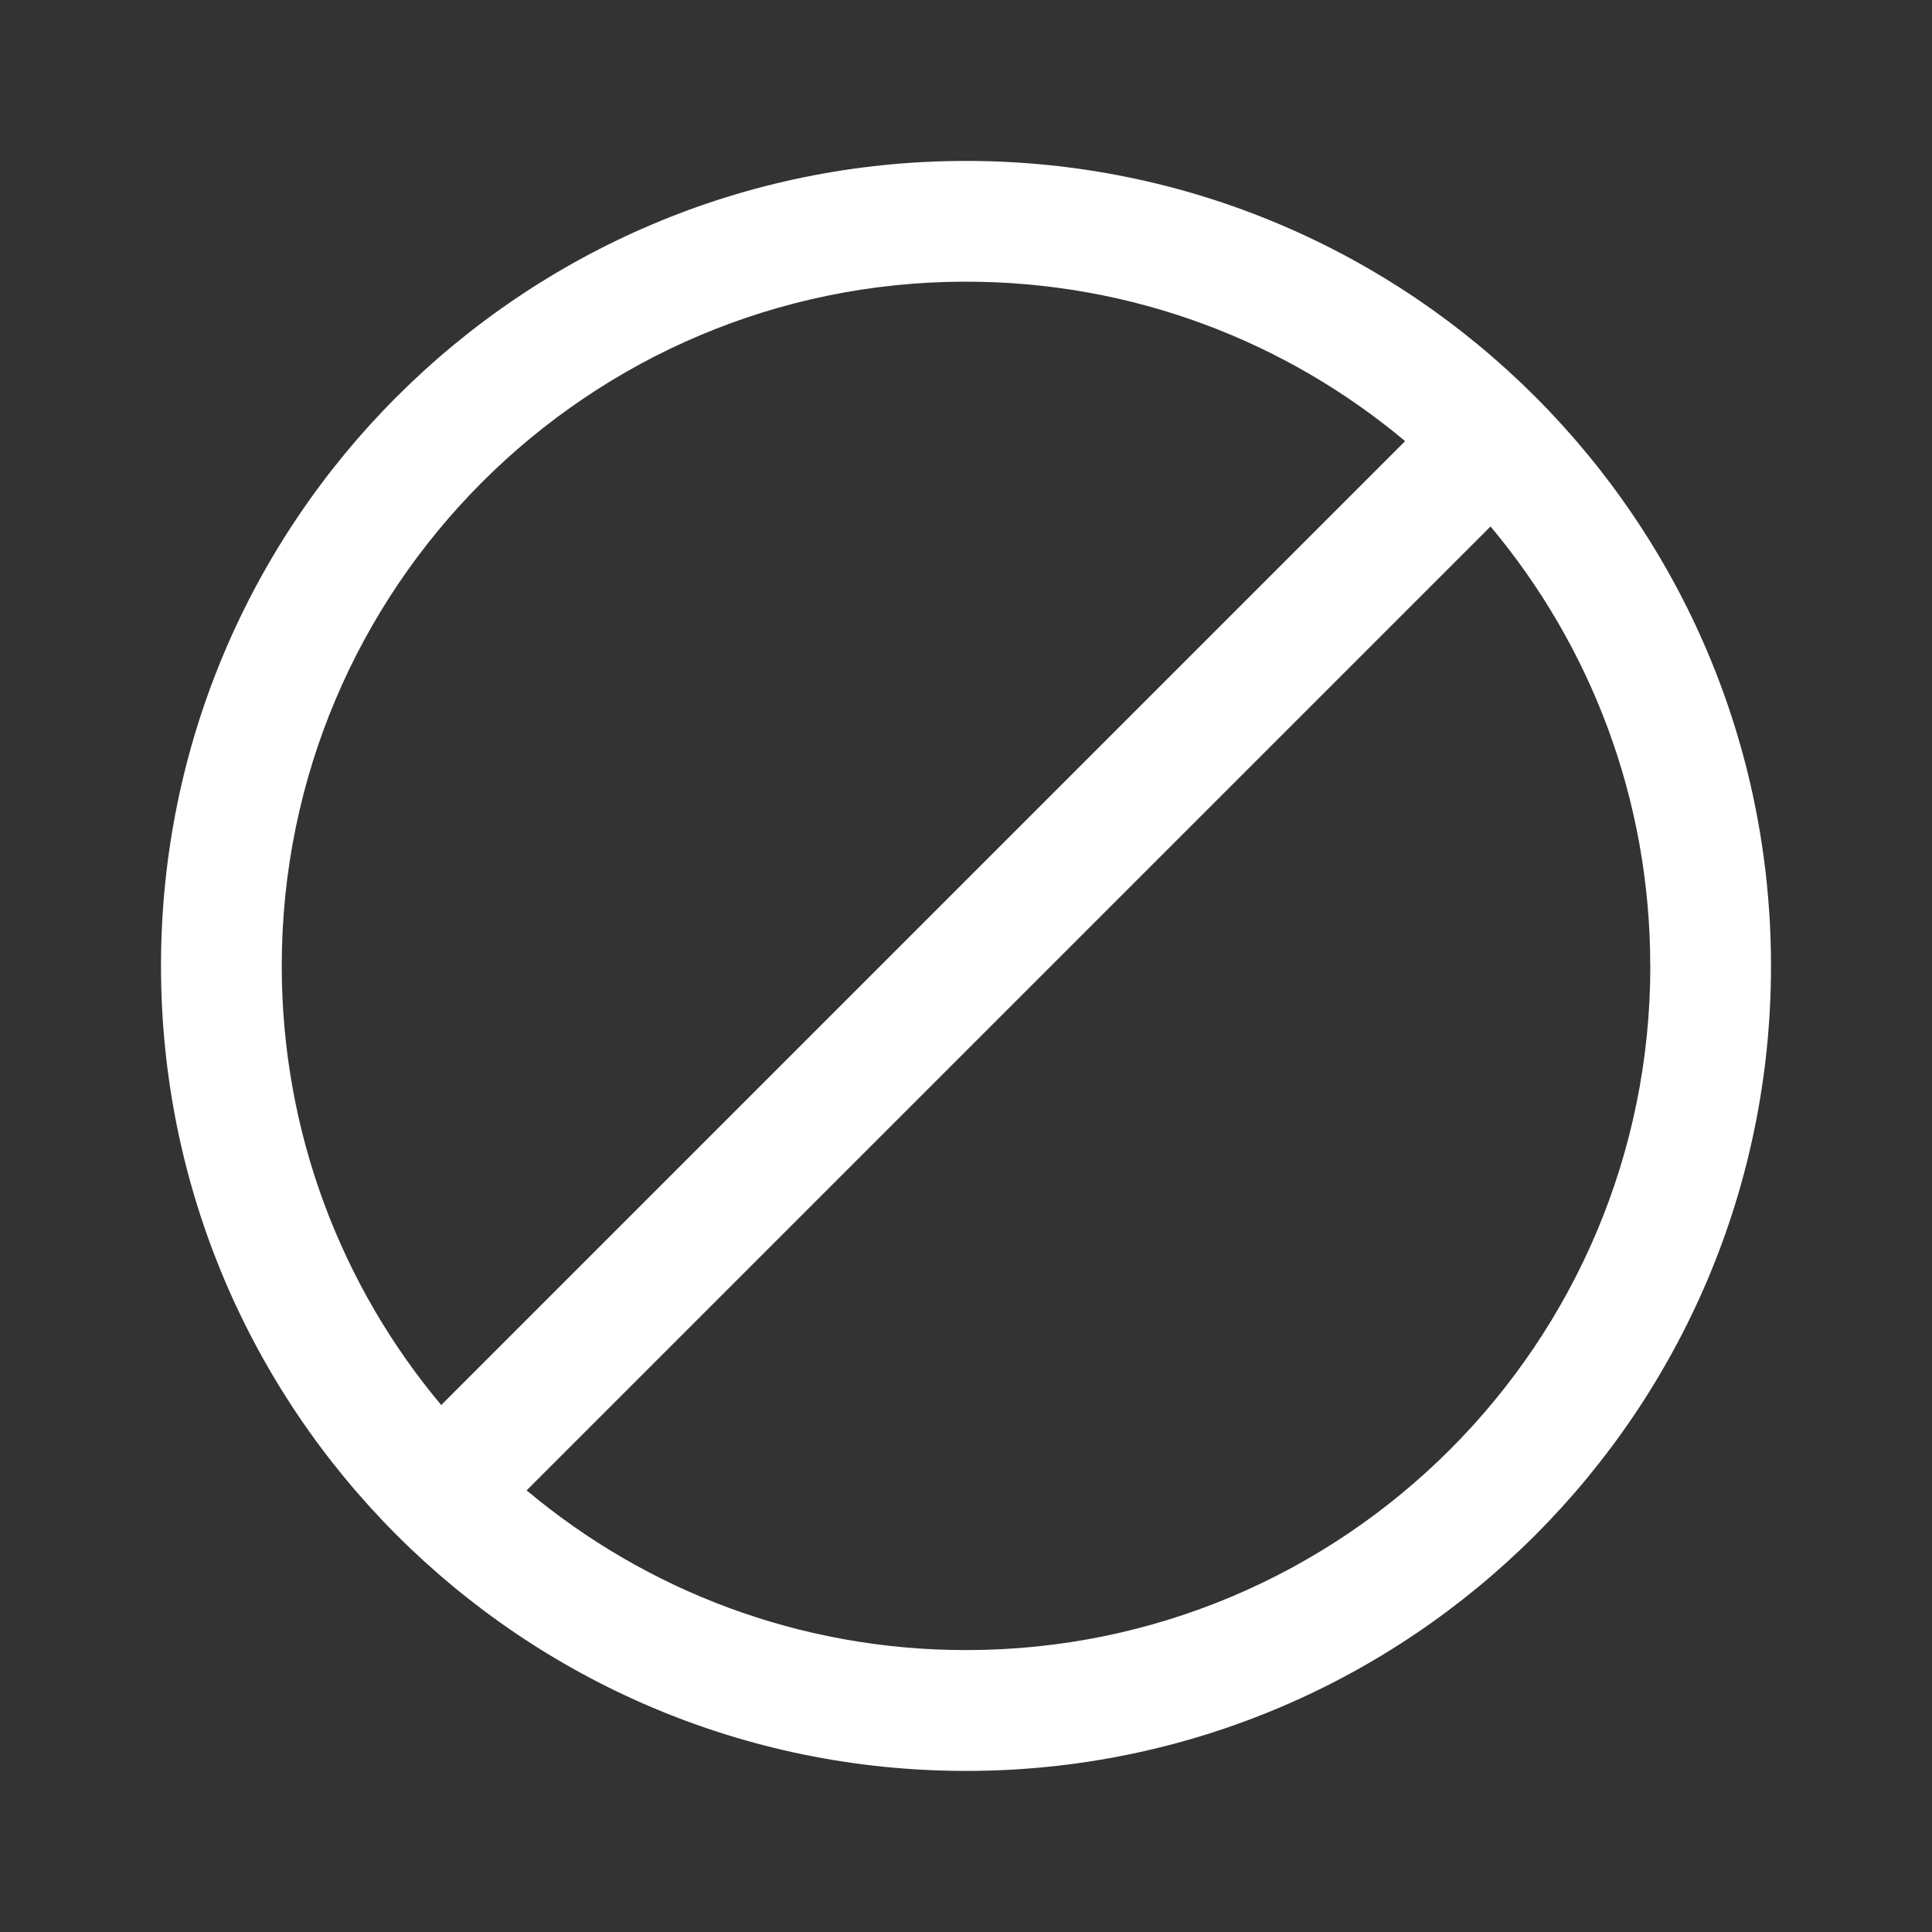 <svg width="24" height="24" viewBox="0 0 24 24" fill="none" xmlns="http://www.w3.org/2000/svg">
<rect x="0" y="0" width="24" height="24" fill="#333333" stroke="none"/>
<path d="M22 11.999C22 17.522 17.523 21.999 12 21.999C6.477 21.999 2 17.522 2 11.999C2 6.476 6.477 1.999 12 1.999C17.523 1.999 22 6.476 22 11.999ZM20.5 11.999C20.5 9.921 19.754 8.017 18.516 6.54L6.542 18.514C8.019 19.752 9.923 20.498 12.001 20.498C16.695 20.498 20.501 16.692 20.501 11.998L20.5 11.999ZM17.455 5.48C15.979 4.243 14.076 3.499 12 3.499C7.306 3.499 3.5 7.305 3.5 11.999C3.5 14.075 4.244 15.978 5.481 17.454L17.455 5.48Z" fill="white"/>
</svg>

